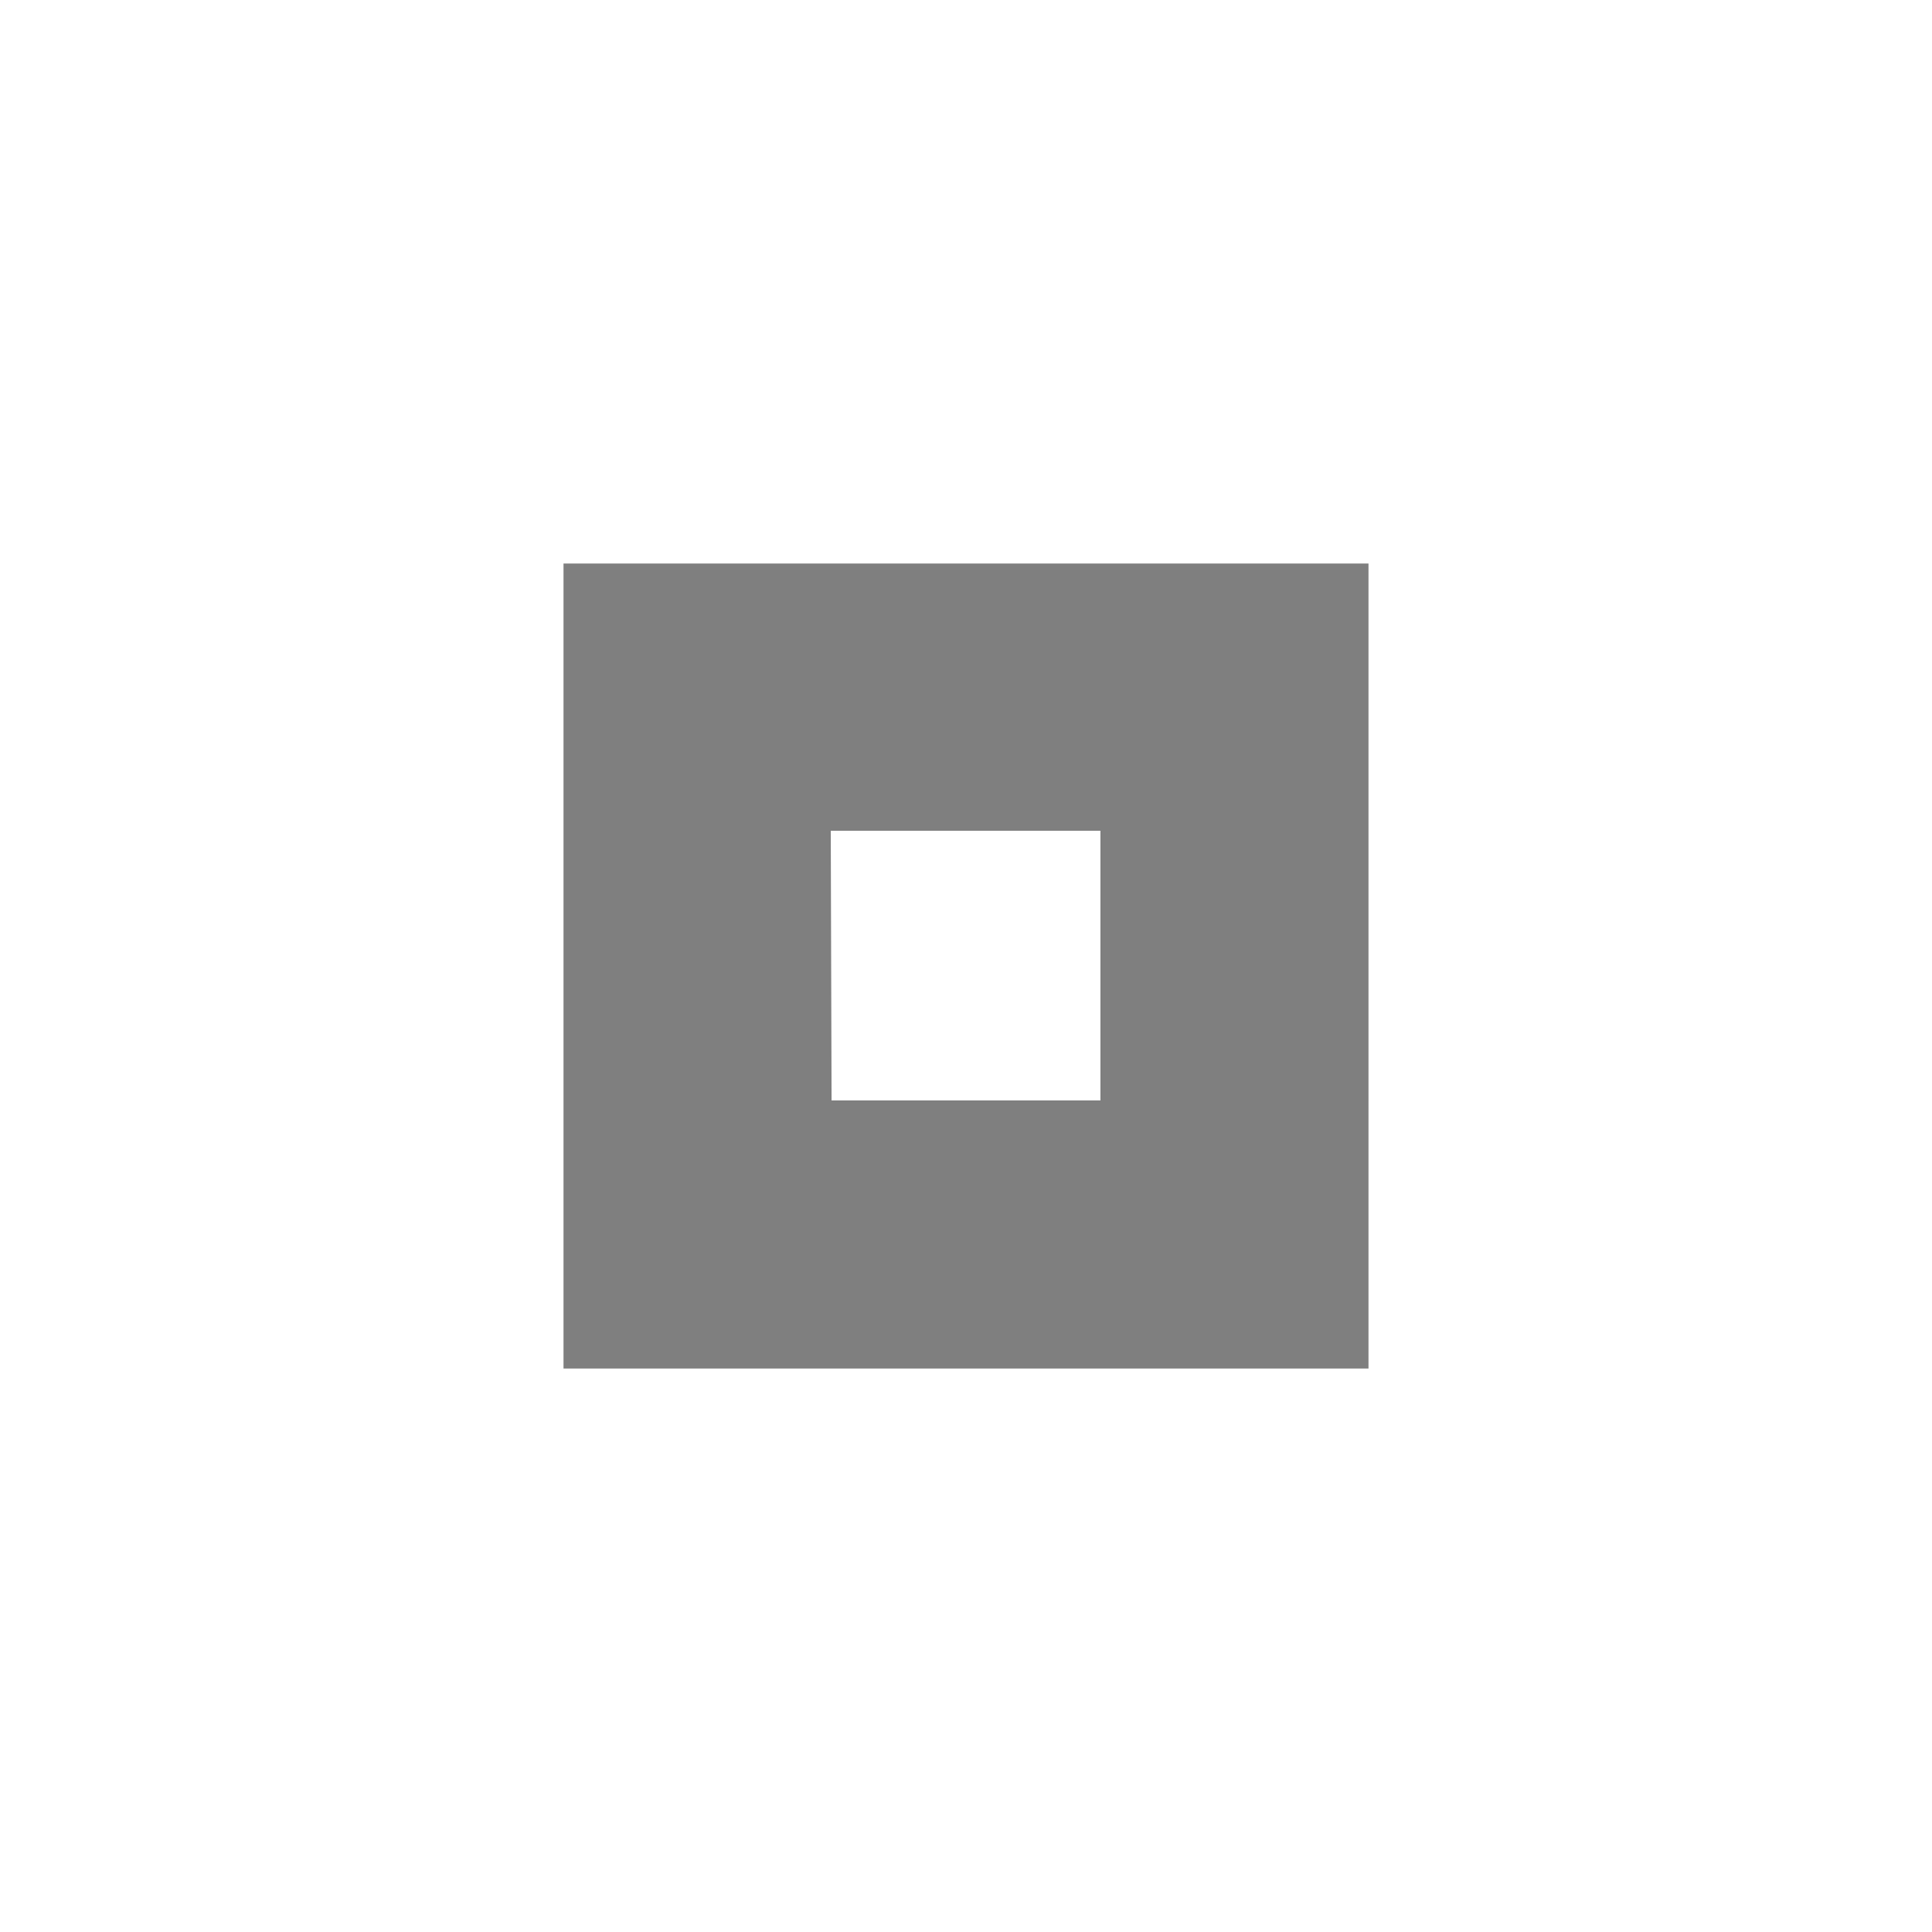 <svg xmlns="http://www.w3.org/2000/svg" width="24" height="24"><path fill="#7f7f7f" d="M7 7v10h10V7zm3.32 3.32h3.35v3.35h-3.34z" font-family="sans-serif" font-weight="400" overflow="visible" style="font-variant-ligatures:normal;font-variant-position:normal;font-variant-caps:normal;font-variant-numeric:normal;font-variant-alternates:normal;font-feature-settings:normal;text-indent:0;text-decoration-line:none;text-decoration-style:solid;text-decoration-color:#000;text-transform:none;text-orientation:mixed;shape-padding:0;isolation:auto;mix-blend-mode:normal" white-space="normal"/></svg>
